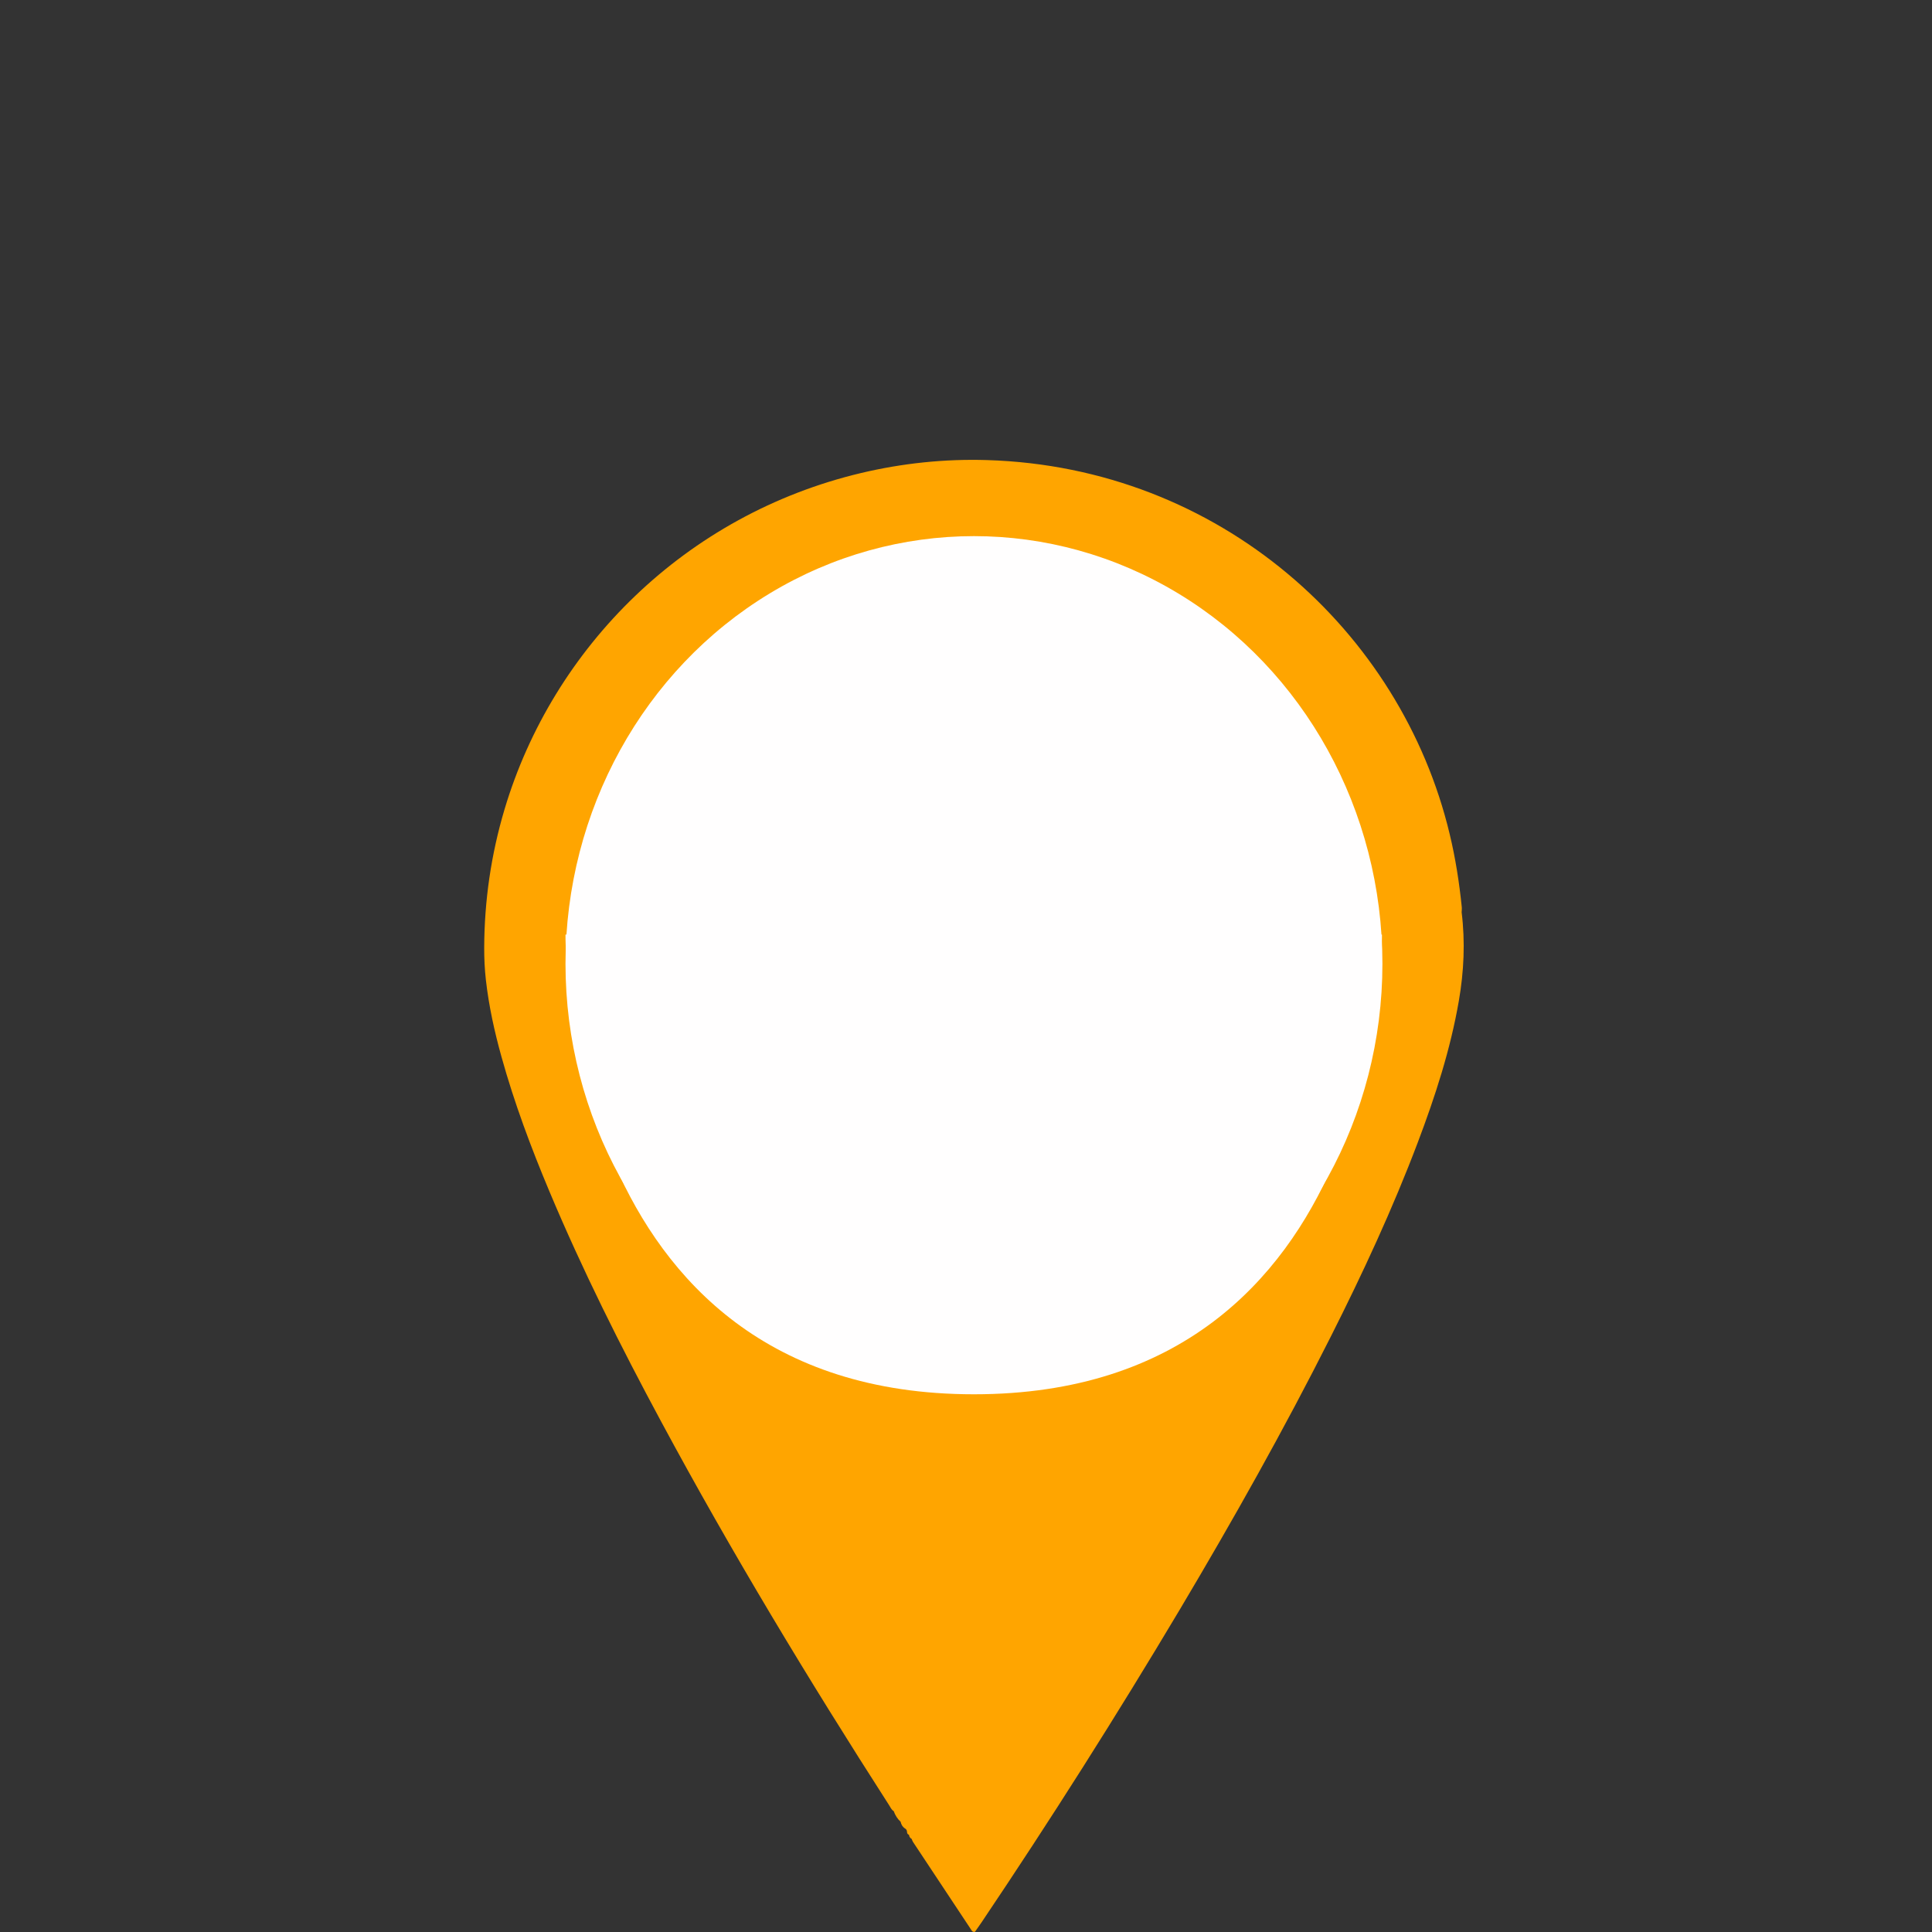 <?xml version="1.0" encoding="utf-8"?>
<!-- Generator: Adobe Illustrator 16.0.3, SVG Export Plug-In . SVG Version: 6.00 Build 0)  -->
<!DOCTYPE svg PUBLIC "-//W3C//DTD SVG 1.1//EN" "http://www.w3.org/Graphics/SVG/1.1/DTD/svg11.dtd">
<svg version="1.1" xmlns="http://www.w3.org/2000/svg" xmlns:xlink="http://www.w3.org/1999/xlink" x="0px" y="0px" width="50px"
	 height="50px" viewBox="0 0 50 50" enable-background="new 0 0 50 50" xml:space="preserve">
<rect x="0" y="0" width="50" height="50" fill="#333333" stroke="none"/>
<g id="Capa_1">
	<path fill-rule="evenodd" clip-rule="evenodd" fill="#FFA500" d="M37.827,23.609c0.002-0.046,0.009-0.094,0.003-0.14
		c-0.065-0.634-0.163-1.263-0.313-1.885c-1.257-5.259-5.952-9.493-11.969-9.677c-1.102-0.034-2.193,0.081-3.265,0.335
		c-4.541,1.08-7.972,4.503-9.225,8.701c-0.348,1.167-0.522,2.361-0.527,3.578c-0.001,0.281,0.012,0.563,0.044,0.843
		c0.076,0.671,0.221,1.331,0.402,1.981c0.331,1.194,0.765,2.353,1.244,3.494c0.854,2.033,1.84,4.003,2.885,5.943
		c1.828,3.396,3.821,6.694,5.905,9.938c0.035,0.053,0.059,0.118,0.118,0.152l0,0c0.038,0.104,0.095,0.199,0.178,0.274l0,0
		c0.016,0.071,0.05,0.132,0.112,0.174c0,0,0,0,0-0.001l0,0c0-0.007,0-0.011,0-0.017c0,0.007,0,0.01,0,0.017
		c0.033,0.018,0.051,0.046,0.054,0.083c0,0.04,0.012,0.07,0.052,0.083c0.006,0.046,0.025,0.083,0.068,0.105
		c0.011,0.024,0.019,0.054,0.034,0.077c0.501,0.758,1.003,1.517,1.506,2.273c0.018,0.028,0.035,0.068,0.1,0.054
		c0.051-0.073,0.111-0.156,0.168-0.241c1.784-2.651,3.496-5.352,5.133-8.099c1.376-2.313,2.695-4.656,3.906-7.061
		c0.827-1.64,1.601-3.306,2.252-5.026c0.451-1.193,0.845-2.403,1.063-3.665C37.886,25.143,37.922,24.378,37.827,23.609z
		 M23.068,46.609c0.024,0.041,0.046,0.082,0.059,0.126C23.115,46.691,23.092,46.65,23.068,46.609z M23.129,46.874L23.129,46.874
		L23.129,46.874c0.001-0.004-0.001-0.006,0-0.009C23.128,46.868,23.131,46.87,23.129,46.874c0.047-0.004,0.089,0.004,0.119,0.047
		C23.219,46.878,23.177,46.87,23.129,46.874z M23.307,47.123c0,0.01,0.003,0.018,0.001,0.026l0,0
		C23.309,47.141,23.306,47.133,23.307,47.123z"/>
</g>
<g id="Capa_4">
	<ellipse fill-rule="evenodd" clip-rule="evenodd" fill="#FFFEFE" cx="25.206" cy="24.941" rx="10.571" ry="11.066"/>
	<path fill-rule="evenodd" clip-rule="evenodd" fill="#FFFEFE" d="M14.635,24.187c0,0-0.137,11.897,10.571,11.897
		c10.707,0,10.559-11.897,10.559-11.897H14.635z"/>
</g>
</svg>